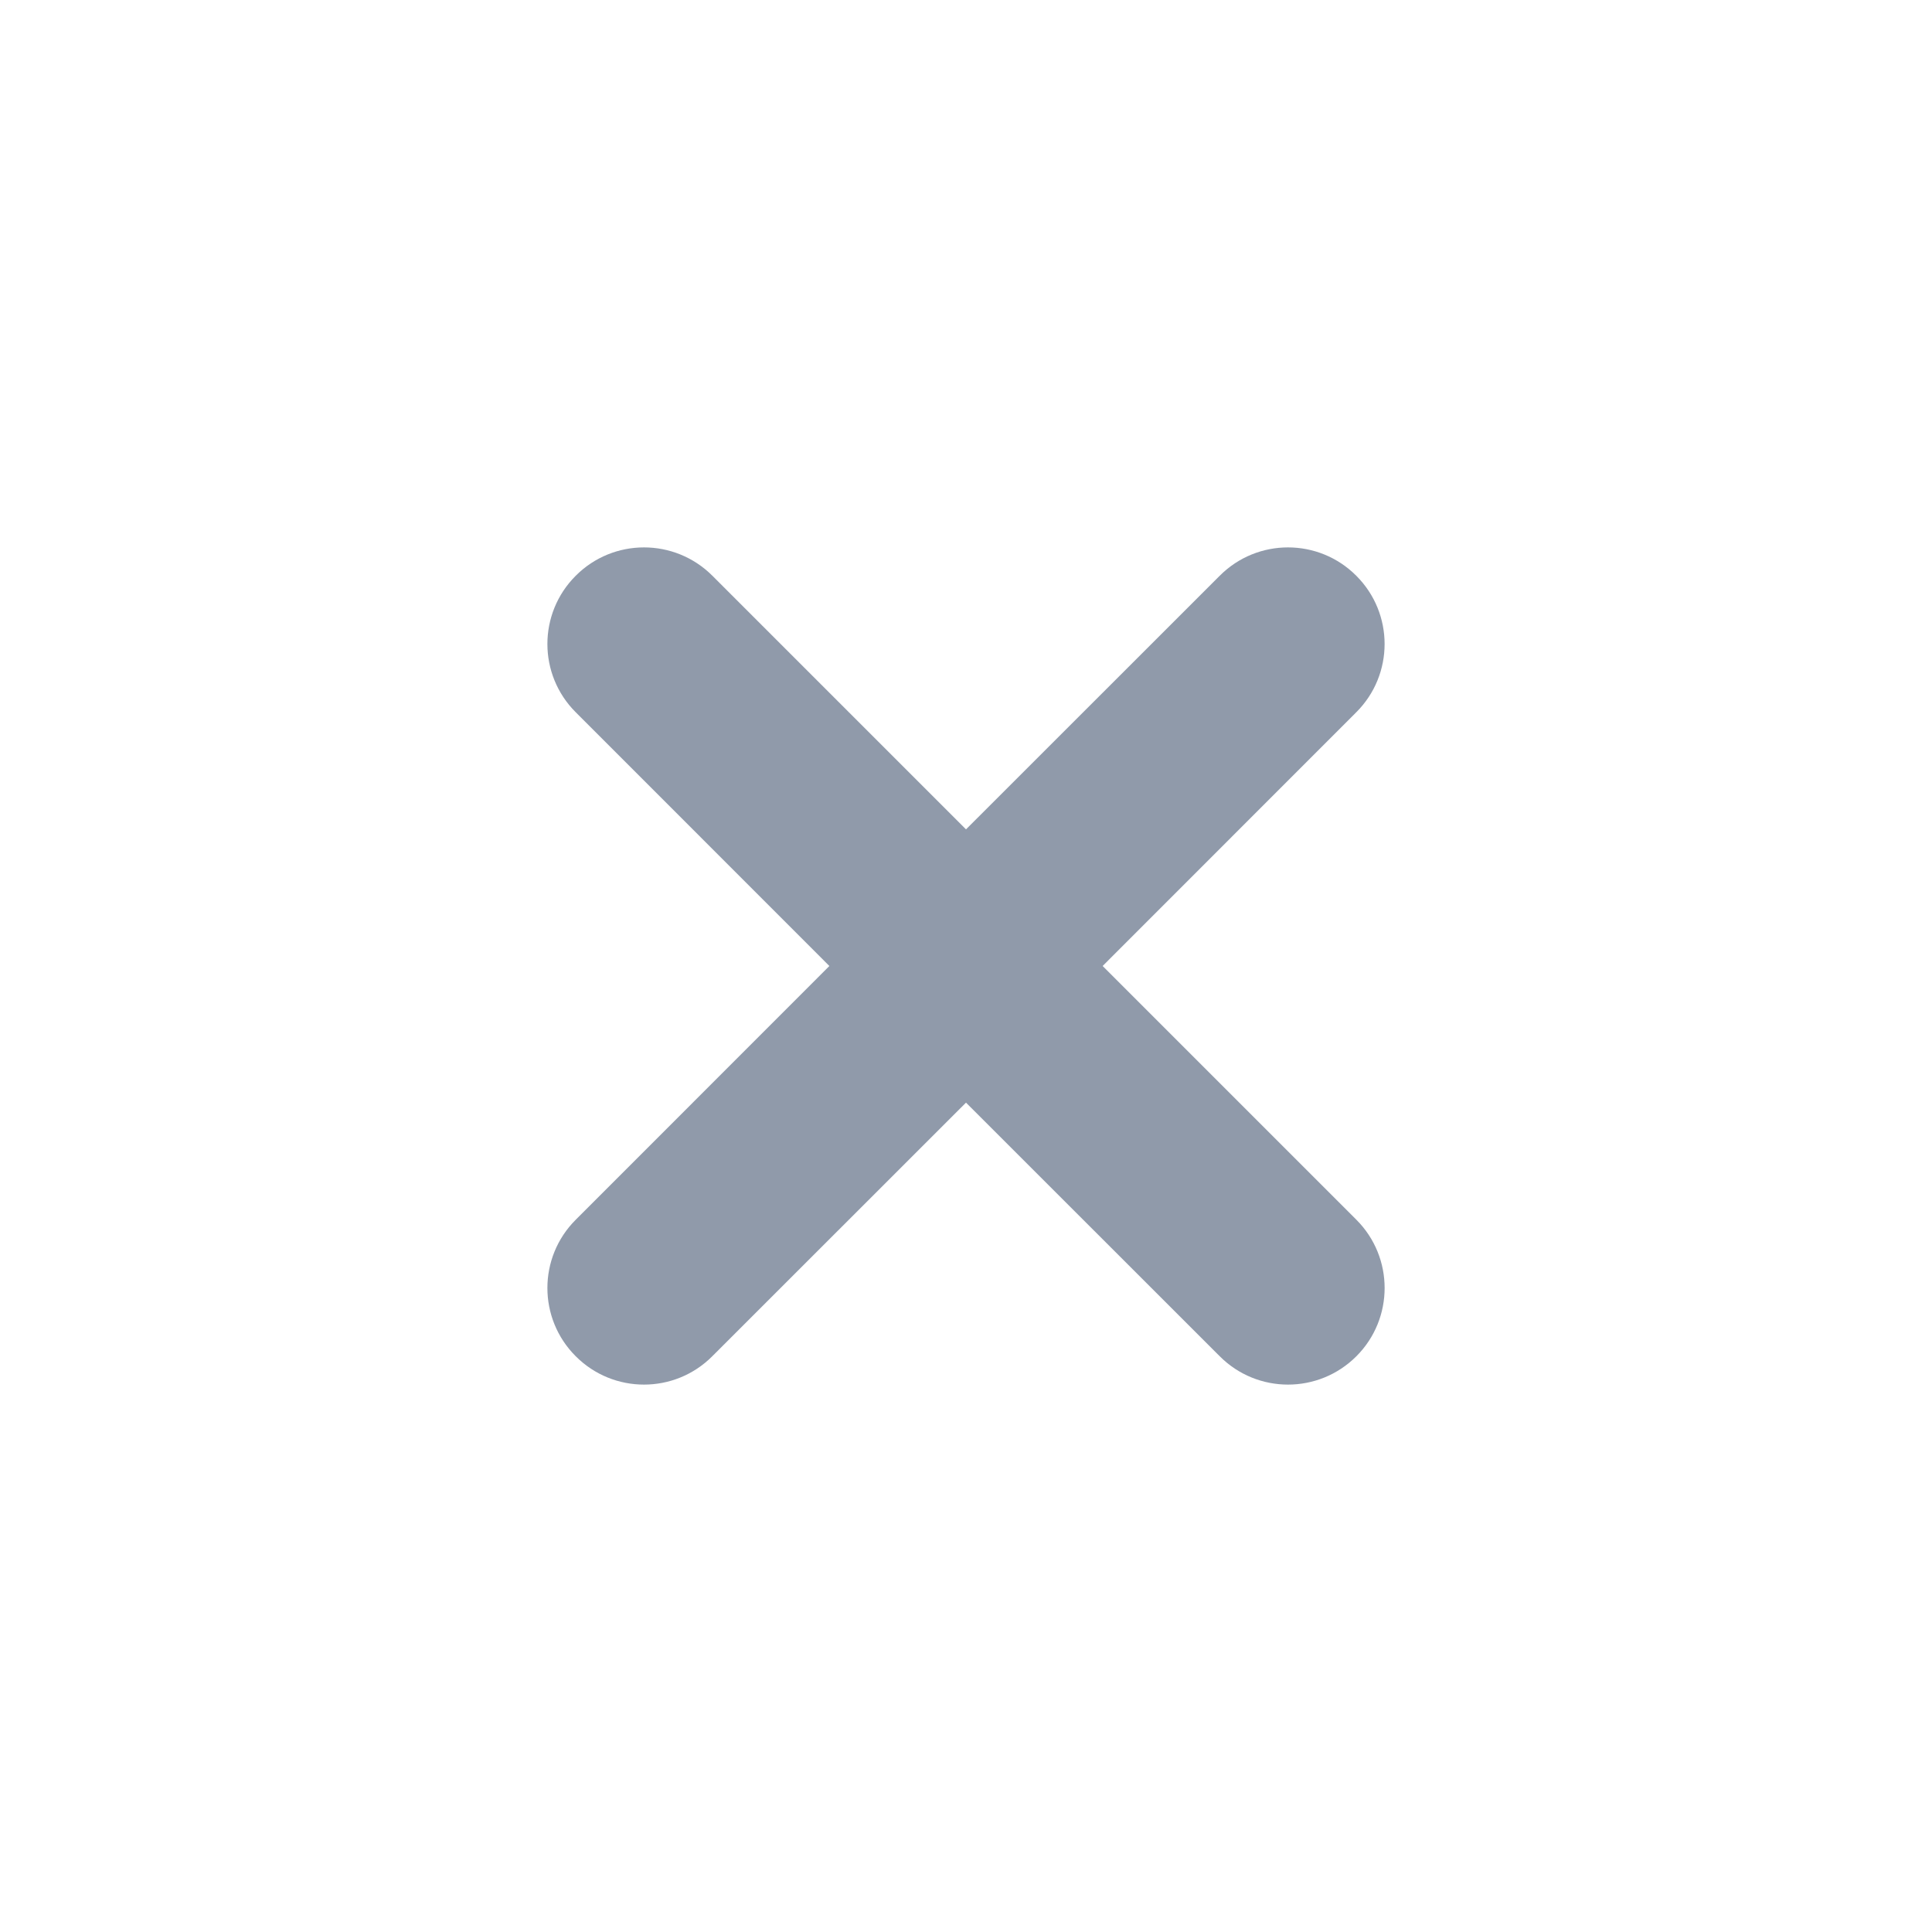 <svg width="18" height="18" viewBox="0 0 18 18" fill="none" xmlns="http://www.w3.org/2000/svg">
<path d="M11.364 5.364C11.715 5.012 12.285 5.012 12.636 5.364C12.988 5.715 12.988 6.285 12.636 6.636L10.273 9L12.637 11.364C12.988 11.715 12.988 12.285 12.637 12.636C12.285 12.988 11.715 12.988 11.364 12.636L9 10.273L6.636 12.636C6.285 12.988 5.715 12.988 5.364 12.636C5.012 12.285 5.012 11.715 5.364 11.364L7.727 9L5.364 6.636C5.012 6.285 5.012 5.715 5.364 5.364C5.715 5.012 6.285 5.012 6.637 5.364L9 7.727L11.364 5.364Z" fill="#909AAA"/>
</svg>
